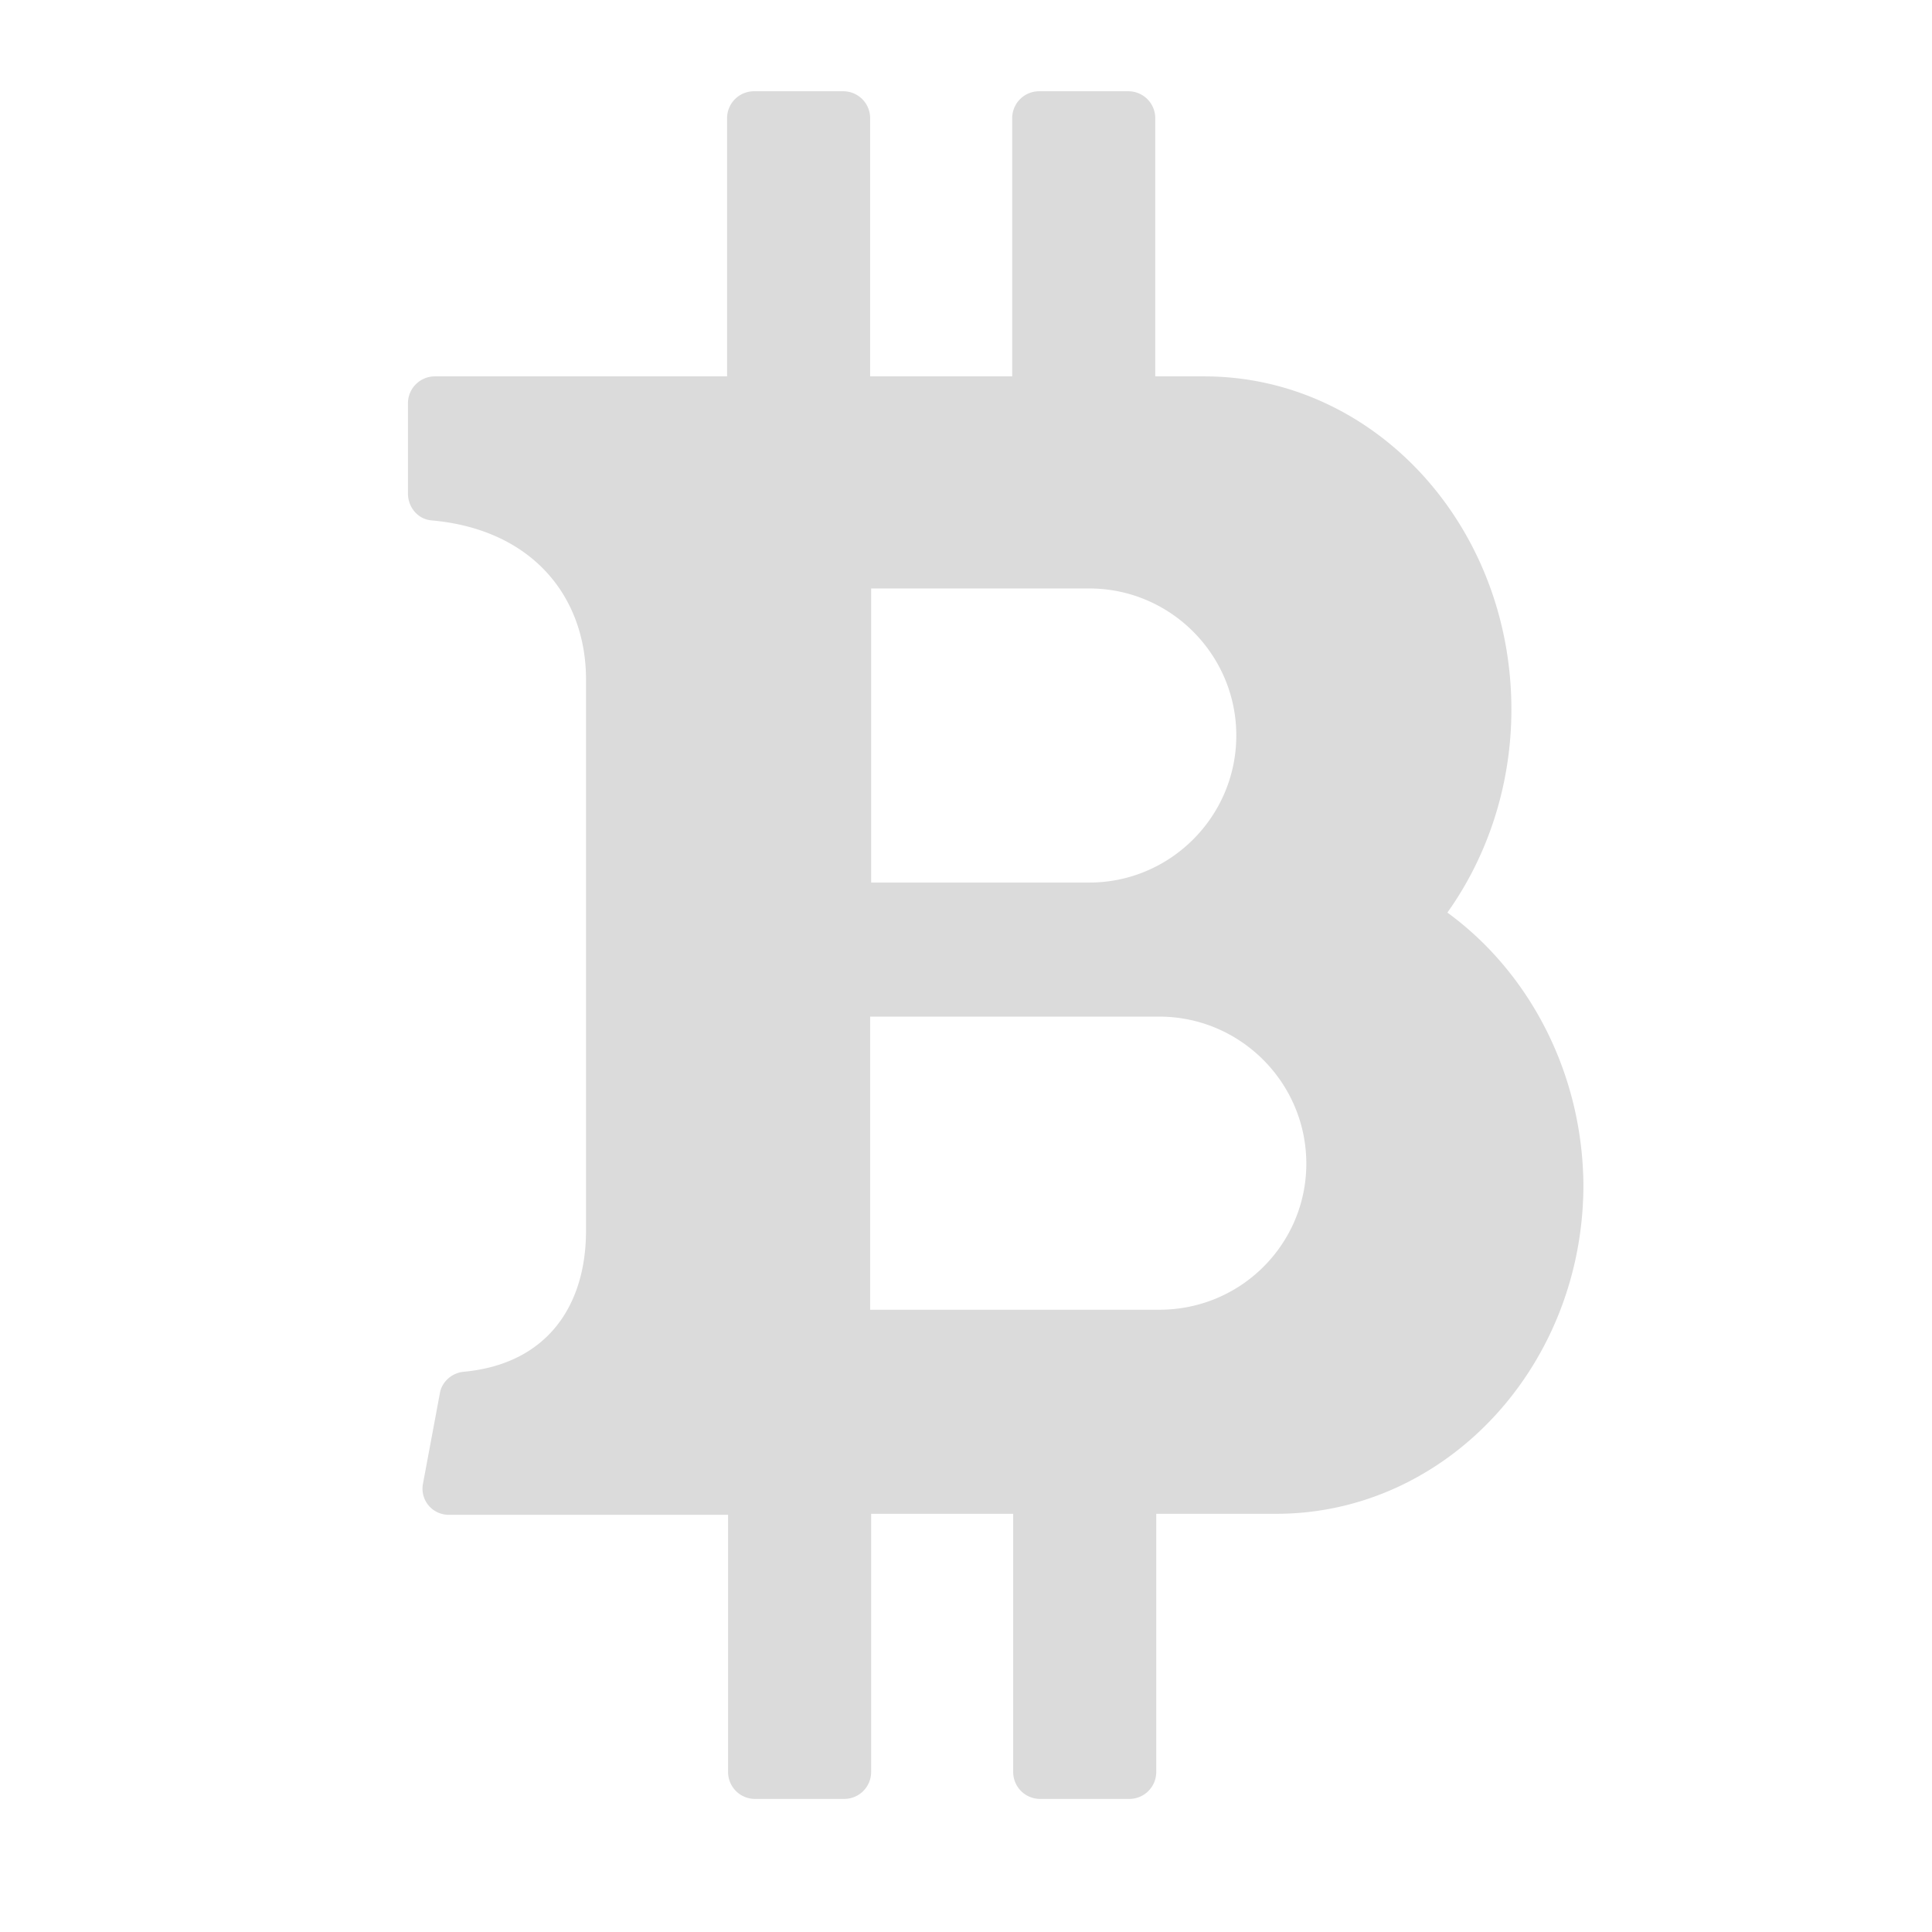 <?xml version="1.0" standalone="no"?><!DOCTYPE svg PUBLIC "-//W3C//DTD SVG 1.1//EN" "http://www.w3.org/Graphics/SVG/1.1/DTD/svg11.dtd"><svg t="1559186929588" class="icon" style="" viewBox="0 0 1024 1024" version="1.1" xmlns="http://www.w3.org/2000/svg" p-id="3186" xmlns:xlink="http://www.w3.org/1999/xlink" width="200" height="200"><defs><style type="text/css"></style></defs><path d="M767.134 483.689c21.21-29.69 33.936-67.338 33.936-107.635 0-97.561-72.64-176.566-162.78-176.566h-25.982v-136.8a14.26 14.26 0 0 0-14.317-14.317h-47.189a14.26 14.26 0 0 0-14.317 14.317v136.8h-75.293v-136.8a14.26 14.26 0 0 0-14.317-14.317h-47.189a14.26 14.26 0 0 0-14.317 14.317v136.8H230.543a14.26 14.26 0 0 0-14.317 14.317v47.718c0 7.421 5.302 13.786 12.725 14.317 53.023 4.771 81.651 40.298 81.651 84.306v292.15c0 39.236-20.145 70.522-64.687 74.759-6.365 0.527-11.664 5.302-12.725 11.134l-9.012 48.254c-1.589 8.483 4.771 16.439 13.786 16.439h147.931v136.265a14.26 14.26 0 0 0 14.317 14.317h47.189a14.26 14.26 0 0 0 14.317-14.317v-136.8h75.293v136.8a14.26 14.26 0 0 0 14.317 14.317h47.189a14.26 14.26 0 0 0 14.317-14.317v-136.8h63.627c89.607 0 162.78-77.941 162.78-174.446-0.527-59.917-29.165-112.94-72.11-144.219zM461.733 311.898h115.59c42.95 0 77.941 34.991 77.941 77.941s-34.991 77.941-77.941 77.941h-115.59V311.895z m152.704 382.288H461.202V538.832h153.235c42.948 0 77.941 34.991 77.941 77.941 0 42.417-34.464 77.412-77.941 77.412z" p-id="3187" fill="#dbdbdb"></path></svg>